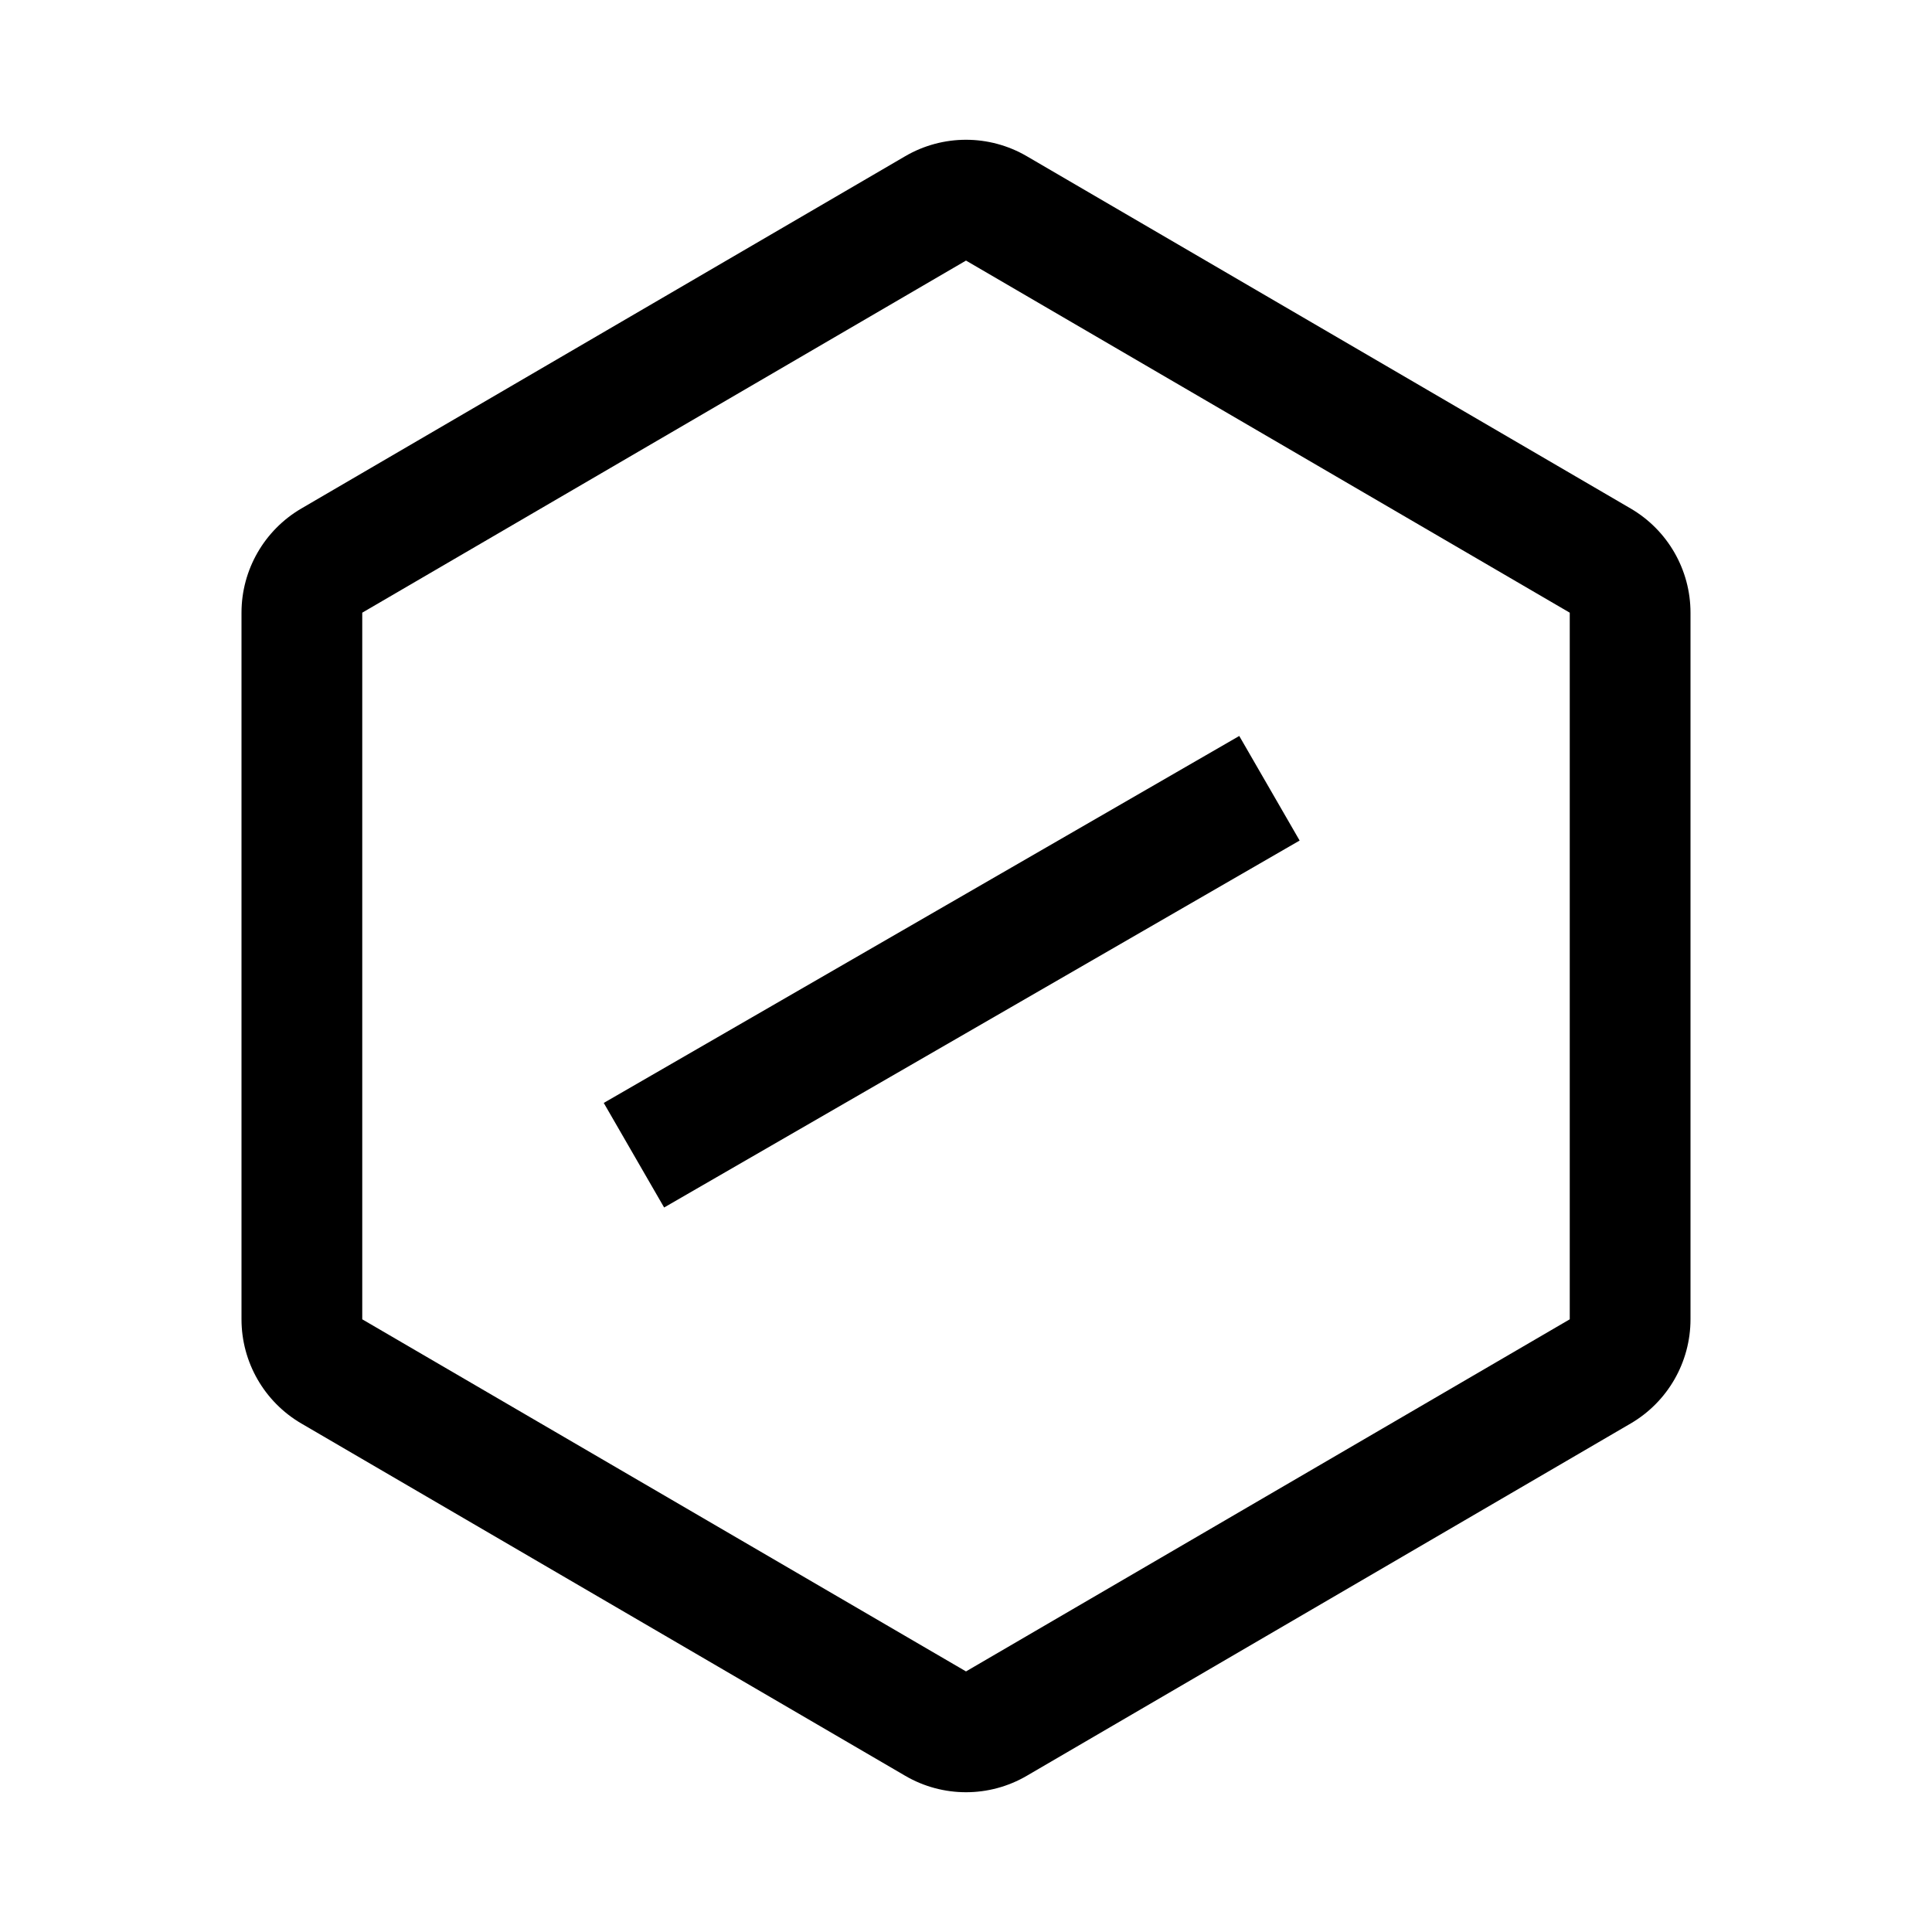 <svg id="Setting" viewBox="0 0 16 16" fill="none" xmlns="http://www.w3.org/2000/svg"><path fill-rule="evenodd" clip-rule="evenodd" d="M8 2.158L13 5.074L13 10.926L8 13.842L3 10.926L3 5.074L8 2.158ZM7.496 1.294C7.807 1.112 8.193 1.112 8.504 1.294L13.504 4.211C13.811 4.39 14 4.719 14 5.074V10.926C14 11.281 13.811 11.61 13.504 11.789L8.504 14.706C8.193 14.888 7.807 14.888 7.496 14.706L2.496 11.789C2.189 11.61 2 11.281 2 10.926V5.074C2 4.719 2.189 4.39 2.496 4.211L7.496 1.294ZM10.263 6.095L5 9.134L5.5 10L10.763 6.961L10.263 6.095Z" fill="currentColor"></path></svg>